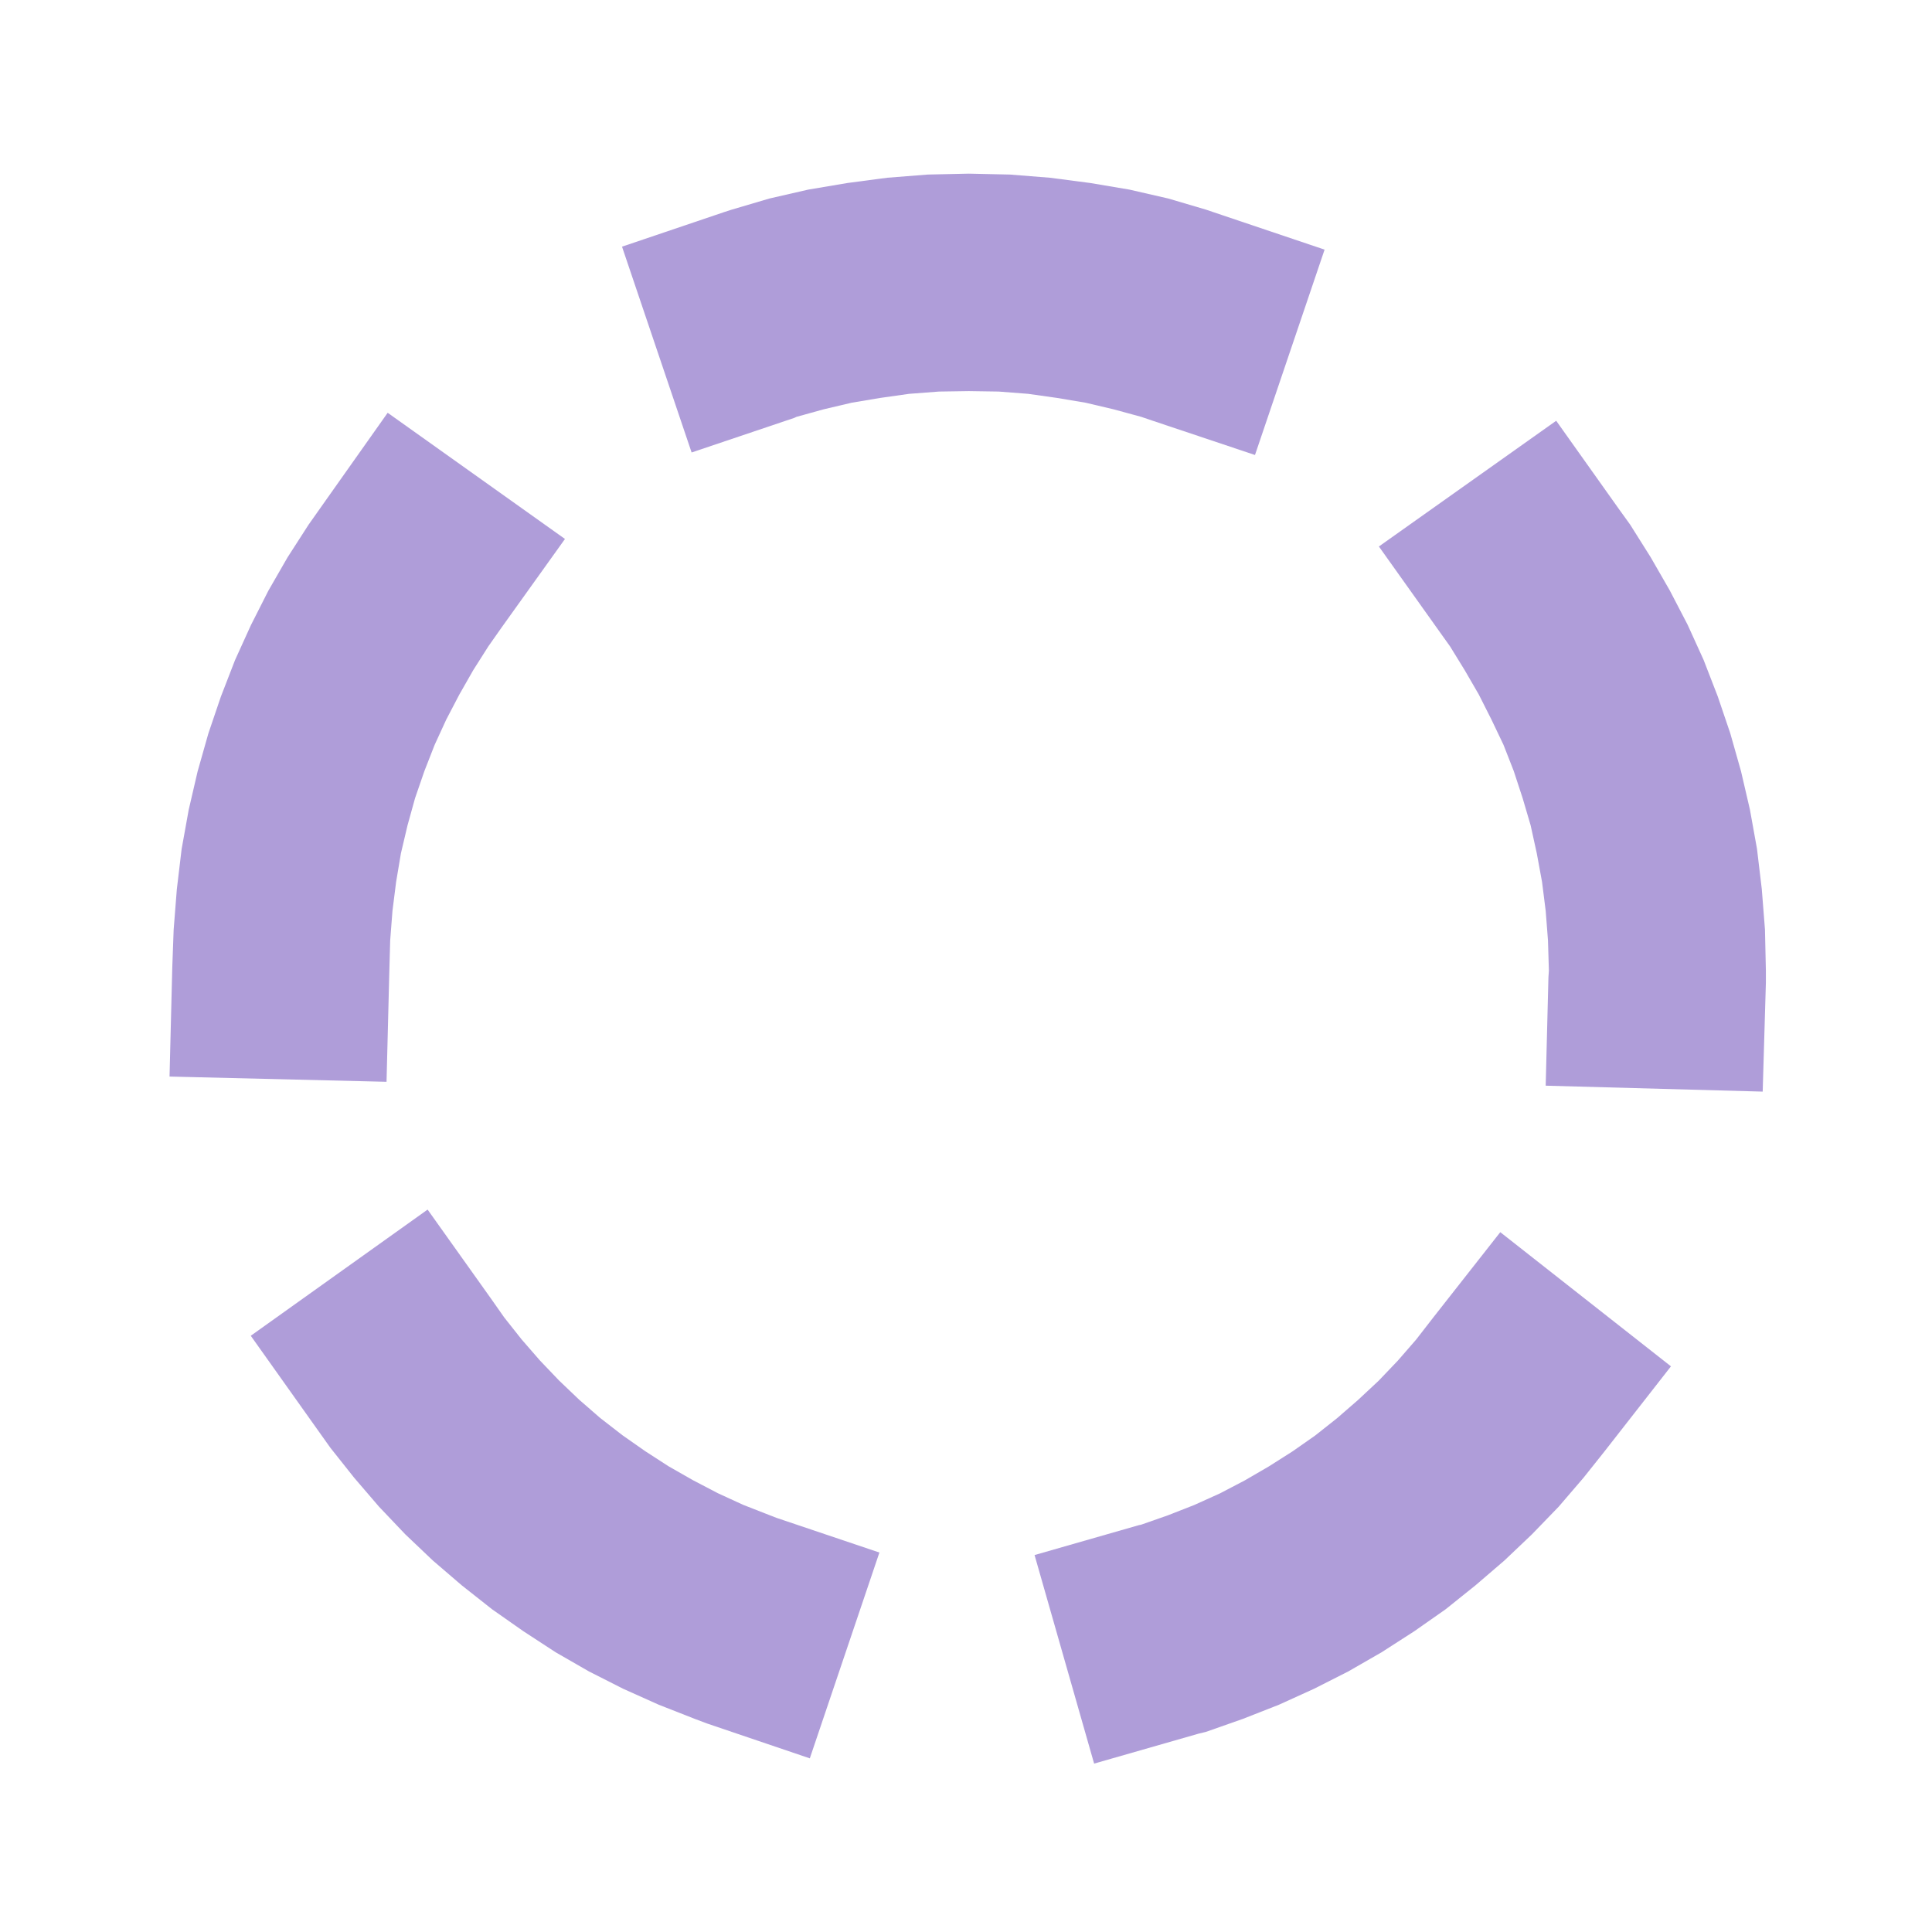 <?xml version="1.0" encoding="UTF-8" standalone="no"?>
<!-- Created with Inkscape (http://www.inkscape.org/) -->

<svg
   width="32"
   height="32"
   viewBox="0 0 8.467 8.467"
   version="1.1"
   id="svg5"
   inkscape:version="1.2.2 (732a01da63, 2022-12-09)"
   sodipodi:docname="wait_for_time.svg"
   inkscape:export-filename="..\wait_for_time.svg"
   inkscape:export-xdpi="96"
   inkscape:export-ydpi="96"
   xmlns:inkscape="http://www.inkscape.org/namespaces/inkscape"
   xmlns:sodipodi="http://sodipodi.sourceforge.net/DTD/sodipodi-0.dtd"
   xmlns="http://www.w3.org/2000/svg"
   xmlns:svg="http://www.w3.org/2000/svg">
  <sodipodi:namedview
     id="namedview7"
     pagecolor="#ffffff"
     bordercolor="#000000"
     borderopacity="0.25"
     inkscape:showpageshadow="2"
     inkscape:pageopacity="0.0"
     inkscape:pagecheckerboard="0"
     inkscape:deskcolor="#d1d1d1"
     inkscape:document-units="mm"
     showgrid="false"
     inkscape:zoom="19.02887"
     inkscape:cx="15.187449"
     inkscape:cy="17.000484"
     inkscape:window-width="1680"
     inkscape:window-height="988"
     inkscape:window-x="-8"
     inkscape:window-y="-8"
     inkscape:window-maximized="1"
     inkscape:current-layer="layer1" />
  <defs
     id="defs2" />
  <g
     inkscape:label="Layer 1"
     inkscape:groupmode="layer"
     id="layer1">
    <path
       style="color:#000000;fill:#af9dd9;stroke-linecap:square;stroke-dasharray:1.904;-inkscape-stroke:none"
       d="m -4.795,-7.729 -0.457,0.131 -0.033,0.008 -0.162,0.057 -0.158,0.062 -0.154,0.07 -0.15,0.076 -0.146,0.084 -0.143,0.092 -0.137,0.096 -0.131,0.105 -0.127,0.109 -0.121,0.115 -0.117,0.121 -0.109,0.127 -0.09,0.113 -0.293,0.375 0.748,0.588 0.293,-0.373 0.076,-0.098 0.08,-0.092 0.084,-0.088 0.09,-0.084 0.092,-0.08 0.096,-0.076 0.1,-0.07 0.104,-0.066 0.105,-0.061 0.109,-0.057 0.113,-0.051 0.115,-0.045 0.117,-0.041 0.01,-0.002 0.457,-0.131 z m 1.246,0.023 -0.305,0.902 0.451,0.152 0.031,0.012 0.115,0.045 0.111,0.051 0.109,0.057 0.107,0.061 0.102,0.066 0.1,0.07 0.098,0.076 0.092,0.08 0.088,0.084 0.084,0.088 0.08,0.092 0.076,0.096 0.059,0.084 0.277,0.389 0.775,-0.553 -0.275,-0.387 -0.074,-0.104 -0.104,-0.131 -0.109,-0.127 -0.115,-0.121 -0.121,-0.115 -0.127,-0.109 -0.133,-0.105 -0.137,-0.096 -0.141,-0.092 -0.146,-0.084 -0.15,-0.076 -0.156,-0.07 -0.158,-0.062 -0.053,-0.02 z m -4.176,2.922 -0.014,0.477 v 0.053 l 0.004,0.18 0.014,0.178 0.021,0.176 0.031,0.172 0.039,0.168 0.047,0.166 0.055,0.162 0.062,0.16 0.07,0.154 0.078,0.15 0.084,0.146 0.09,0.143 0.049,0.068 0.275,0.387 0.777,-0.551 -0.277,-0.389 -0.035,-0.049 -0.064,-0.104 -0.062,-0.107 -0.055,-0.109 -0.053,-0.111 -0.045,-0.115 -0.039,-0.119 -0.035,-0.119 -0.027,-0.123 -0.023,-0.125 -0.016,-0.127 -0.01,-0.129 -0.004,-0.133 0.002,-0.029 0.012,-0.475 z m 6.031,0.043 -0.012,0.475 -0.004,0.145 -0.01,0.129 -0.016,0.127 -0.021,0.125 -0.029,0.123 -0.033,0.119 -0.041,0.119 -0.045,0.115 -0.051,0.111 -0.057,0.109 -0.061,0.107 -0.066,0.104 -0.059,0.084 -0.277,0.387 0.777,0.553 0.275,-0.389 0.072,-0.102 0.092,-0.143 0.084,-0.146 0.076,-0.15 0.07,-0.154 0.062,-0.16 0.055,-0.162 0.047,-0.166 0.039,-0.168 0.031,-0.172 0.021,-0.176 0.014,-0.178 0.006,-0.166 0.012,-0.477 z M -5.5,-1.994 -5.805,-1.094 l 0.451,0.152 0.068,0.023 0.166,0.049 0.17,0.039 0.172,0.029 0.176,0.023 0.176,0.014 0.18,0.004 0.18,-0.004 0.178,-0.014 0.174,-0.023 0.172,-0.029 0.17,-0.039 0.166,-0.049 0.031,-0.01 0.449,-0.152 -0.305,-0.902 -0.451,0.152 -0.008,0.004 -0.119,0.033 -0.123,0.029 -0.125,0.021 -0.127,0.018 -0.131,0.01 -0.131,0.002 -0.131,-0.002 -0.129,-0.01 -0.127,-0.018 -0.125,-0.021 -0.123,-0.029 -0.121,-0.033 -0.047,-0.016 z"
       id="path234"
       transform="scale(-1)" />
  </g>
</svg>
